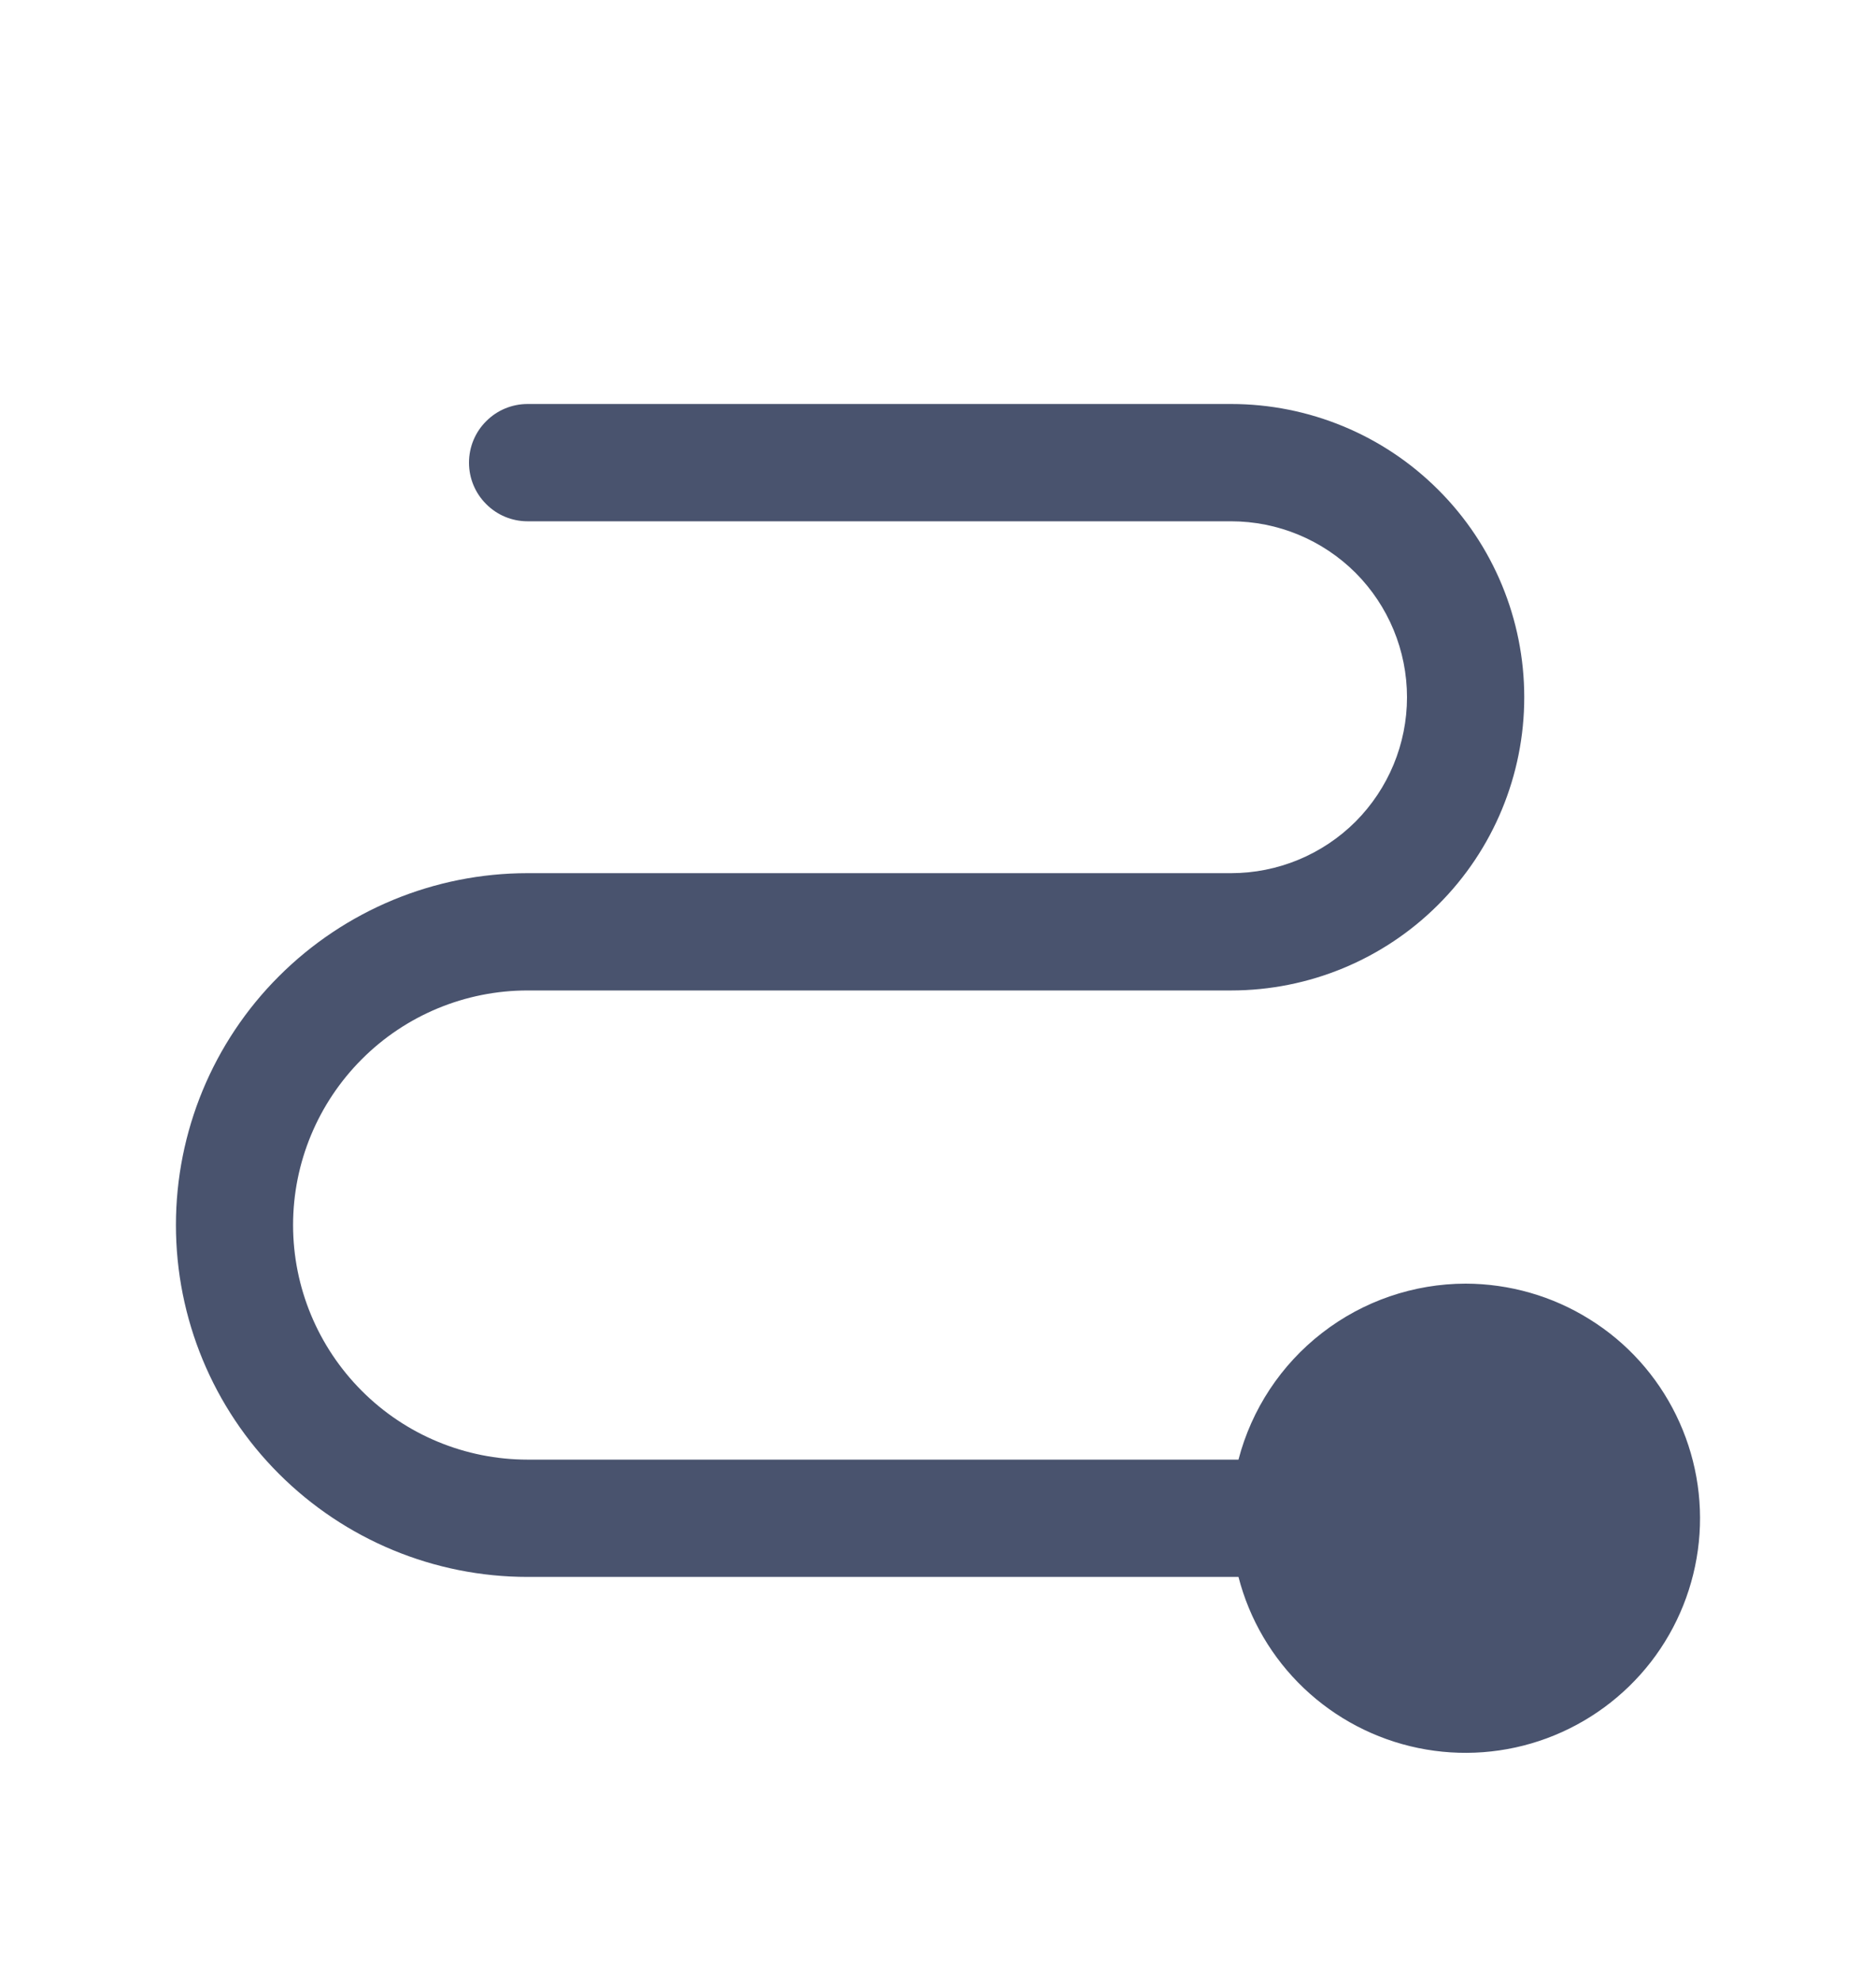 <svg width="18" height="19" viewBox="0 0 18 19" fill="none" xmlns="http://www.w3.org/2000/svg">
<path d="M14.062 12.312C13.564 12.313 13.079 12.479 12.685 12.785C12.291 13.09 12.009 13.517 11.883 14H5.062C4.466 14 3.893 13.763 3.472 13.341C3.05 12.919 2.812 12.347 2.812 11.75C2.812 11.153 3.05 10.581 3.472 10.159C3.893 9.737 4.466 9.5 5.062 9.5H11.812C12.558 9.5 13.274 9.204 13.801 8.676C14.329 8.149 14.625 7.433 14.625 6.688C14.625 5.942 14.329 5.226 13.801 4.699C13.274 4.171 12.558 3.875 11.812 3.875H5.062C4.913 3.875 4.77 3.934 4.665 4.04C4.559 4.145 4.5 4.288 4.5 4.438C4.5 4.587 4.559 4.73 4.665 4.835C4.77 4.941 4.913 5 5.062 5H11.812C12.26 5 12.689 5.178 13.006 5.494C13.322 5.811 13.5 6.24 13.5 6.688C13.5 7.135 13.322 7.564 13.006 7.881C12.689 8.197 12.26 8.375 11.812 8.375H5.062C4.167 8.375 3.309 8.731 2.676 9.364C2.043 9.996 1.688 10.855 1.688 11.75C1.688 12.645 2.043 13.504 2.676 14.136C3.309 14.769 4.167 15.125 5.062 15.125H11.883C11.988 15.532 12.205 15.902 12.51 16.192C12.815 16.482 13.195 16.681 13.607 16.766C14.019 16.851 14.447 16.819 14.841 16.673C15.236 16.527 15.582 16.273 15.84 15.941C16.098 15.608 16.257 15.21 16.3 14.791C16.343 14.373 16.267 13.951 16.082 13.573C15.897 13.195 15.61 12.876 15.252 12.654C14.896 12.431 14.483 12.313 14.062 12.312Z" fill="#49536E"/>
</svg>
